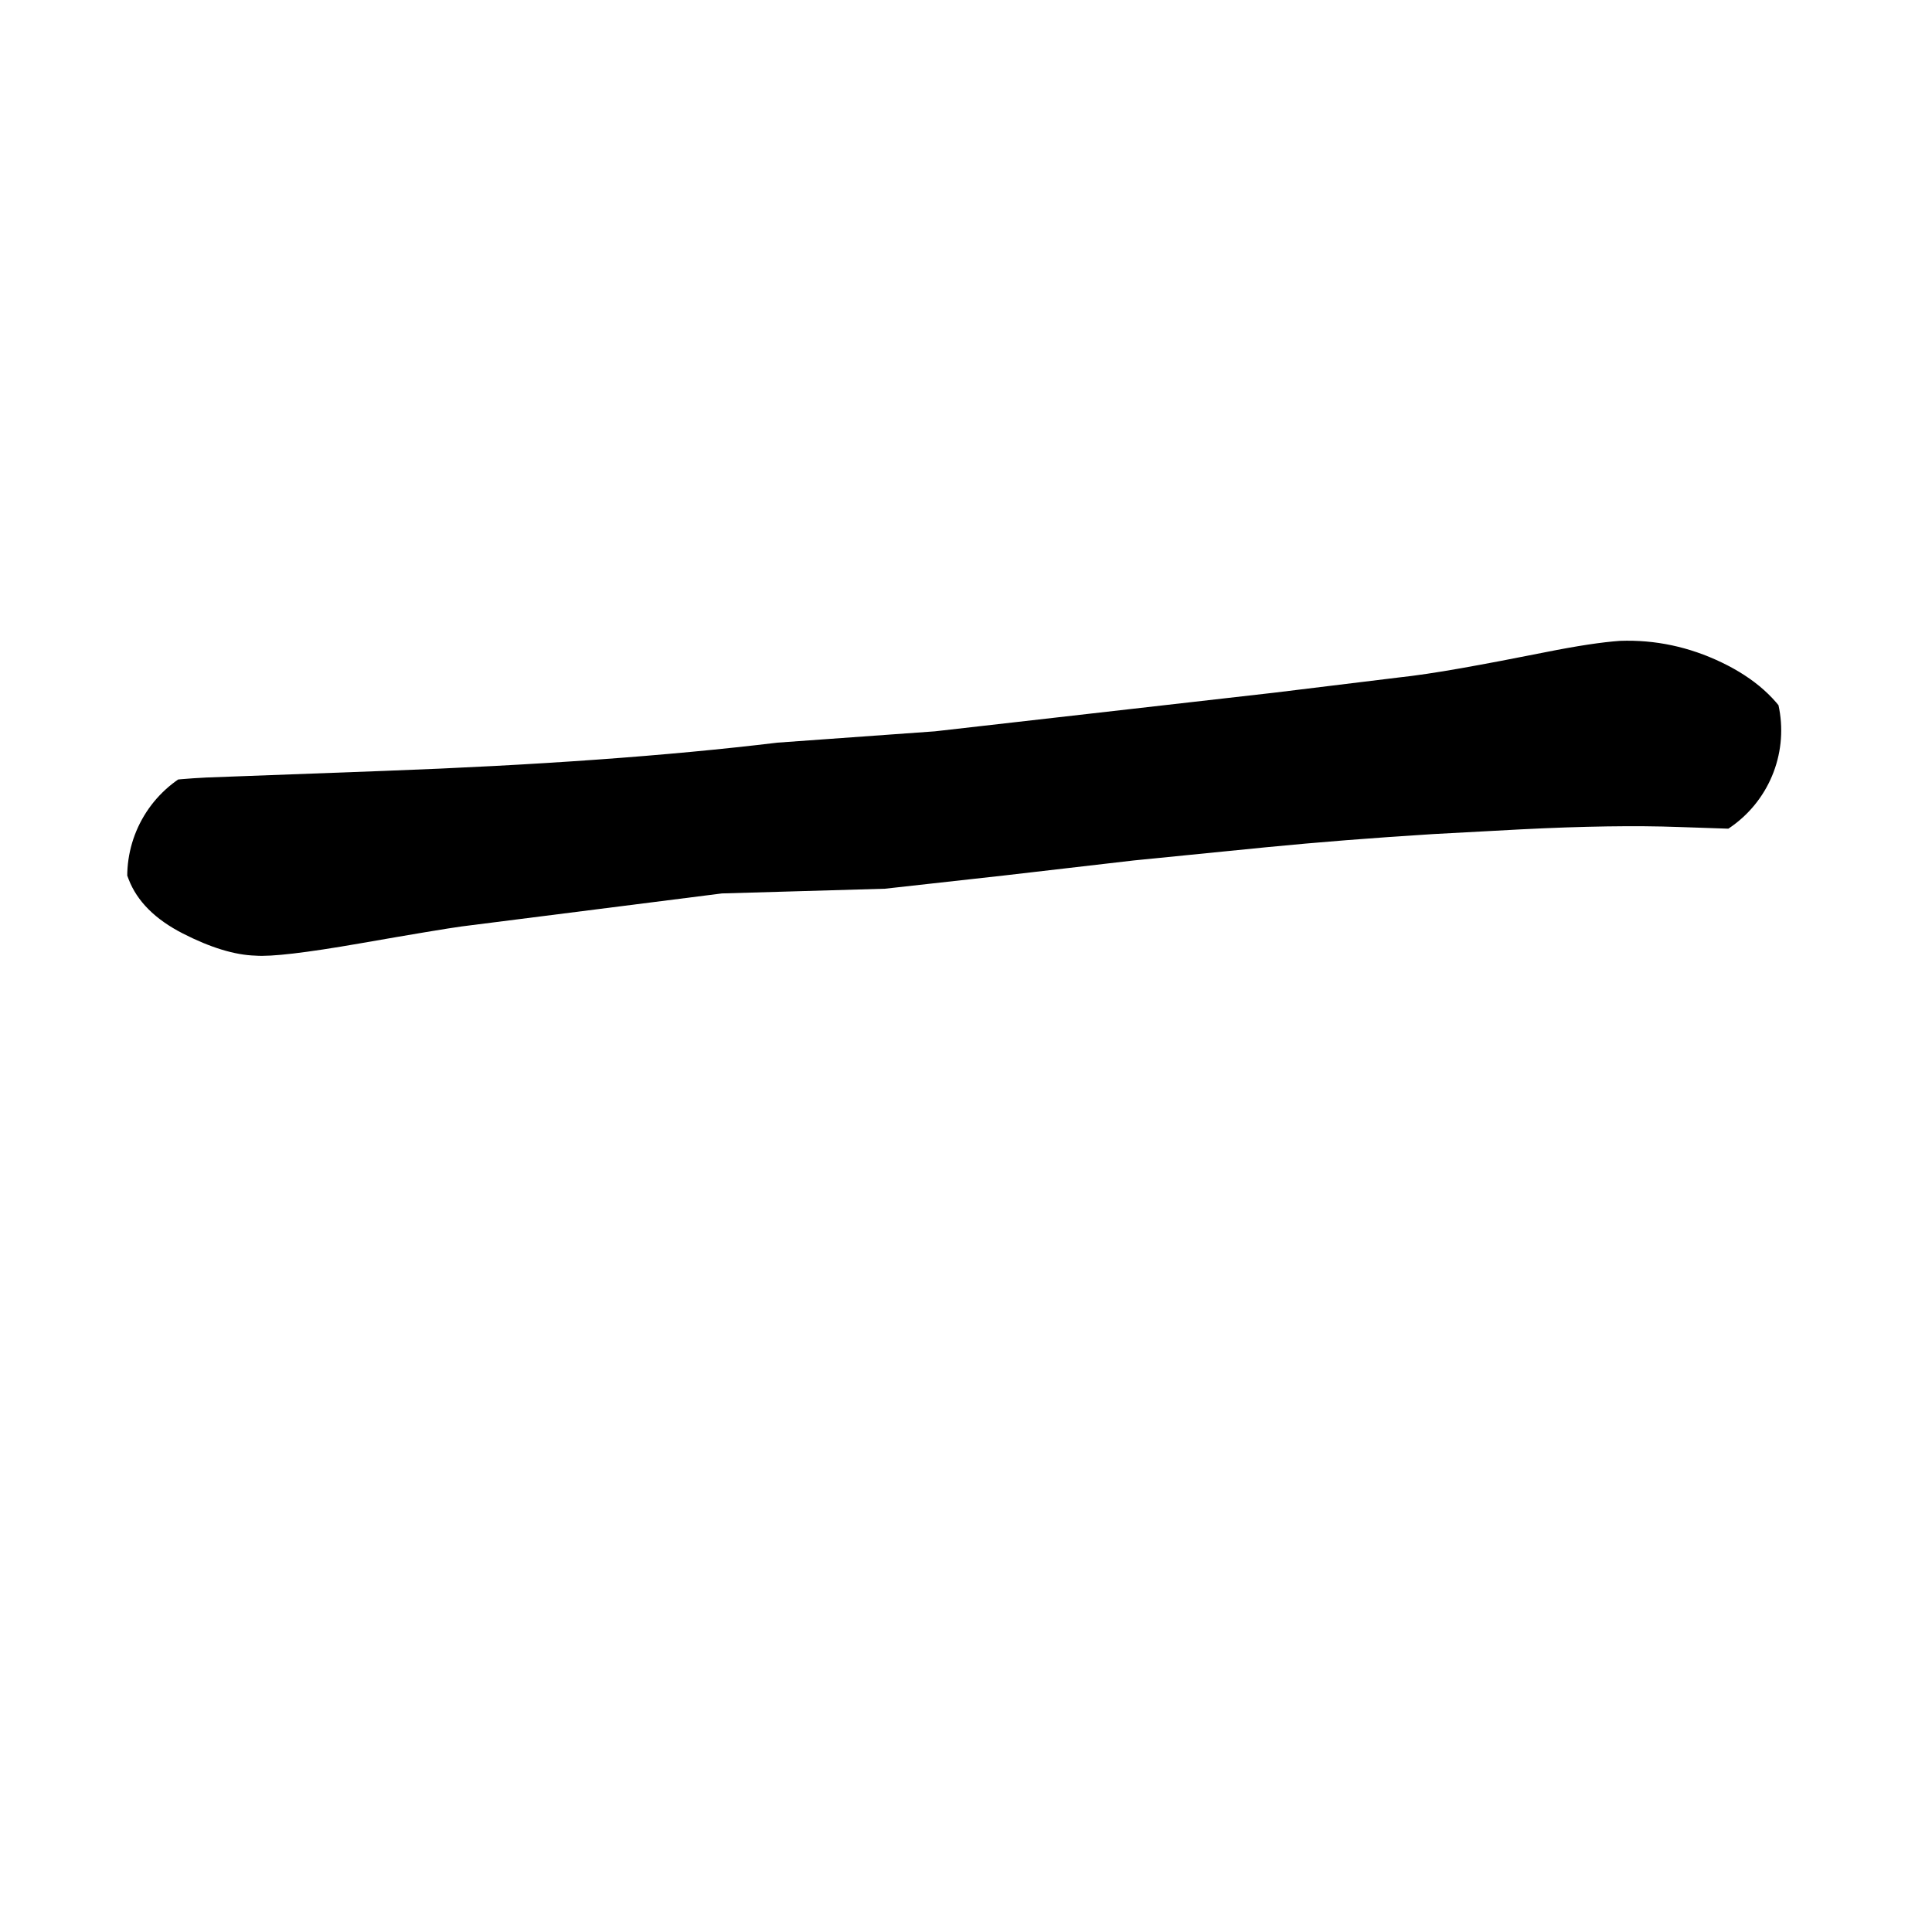 <svg xmlns="http://www.w3.org/2000/svg" width="2050" height="2050" viewBox="0 0 2050 2050" version="1.1"><g x="0" y="0"><g x="0" y="0" clip-path="url(#M+992+776+L+1352+735+L+1483+719+Q+1511+716,+1550.5+709+Q+1590+702,+1640+692+Q+1690+682,+1719+680+Q+1775+678,+1827+703+Q+1879+728,+1901+769+Q+1923+810,+1923.5+831.5+Q+1924+853,+1916+863+Q+1903+881,+1866+880+Q+1849+880,+1781+877.5+Q+1713+875,+1614+880+L+1521+885+Q+1425+891,+1343.5+899+Q+1262+907,+1203+913+L+1065+929+L+939+943+L+766+948+L+490+983+Q+468+986,+382+1001+Q+296+1016,+271+1014+Q+238+1013,+194+990.5+Q+150+968,+136.5+933+Q+123+898,+123+881.5+Q+123+865,+129+853+Q+134+843,+147+835.5+Q+160+828,+219+825+L+407+818+Q+651+809,+825+788+L+992+776+Z)"><defs><clipPath id="M+992+776+L+1352+735+L+1483+719+Q+1511+716,+1550.5+709+Q+1590+702,+1640+692+Q+1690+682,+1719+680+Q+1775+678,+1827+703+Q+1879+728,+1901+769+Q+1923+810,+1923.5+831.5+Q+1924+853,+1916+863+Q+1903+881,+1866+880+Q+1849+880,+1781+877.5+Q+1713+875,+1614+880+L+1521+885+Q+1425+891,+1343.5+899+Q+1262+907,+1203+913+L+1065+929+L+939+943+L+766+948+L+490+983+Q+468+986,+382+1001+Q+296+1016,+271+1014+Q+238+1013,+194+990.5+Q+150+968,+136.5+933+Q+123+898,+123+881.5+Q+123+865,+129+853+Q+134+843,+147+835.5+Q+160+828,+219+825+L+407+818+Q+651+809,+825+788+L+992+776+Z"><path d="M 992 776 L 1352 735 L 1483 719 Q 1511 716, 1550.5 709 Q 1590 702, 1640 692 Q 1690 682, 1719 680 Q 1775 678, 1827 703 Q 1879 728, 1901 769 Q 1923 810, 1923.5 831.5 Q 1924 853, 1916 863 Q 1903 881, 1866 880 Q 1849 880, 1781 877.5 Q 1713 875, 1614 880 L 1521 885 Q 1425 891, 1343.5 899 Q 1262 907, 1203 913 L 1065 929 L 939 943 L 766 948 L 490 983 Q 468 986, 382 1001 Q 296 1016, 271 1014 Q 238 1013, 194 990.5 Q 150 968, 136.5 933 Q 123 898, 123 881.5 Q 123 865, 129 853 Q 134 843, 147 835.5 Q 160 828, 219 825 L 407 818 Q 651 809, 825 788 L 992 776 Z" fill="#F00"></path></clipPath></defs><g x="0" y="0"><path d="M260 930 L1765 775" fill="transparent" stroke="black" stroke-width="250" stroke-linecap="round"></path></g></g></g></svg>